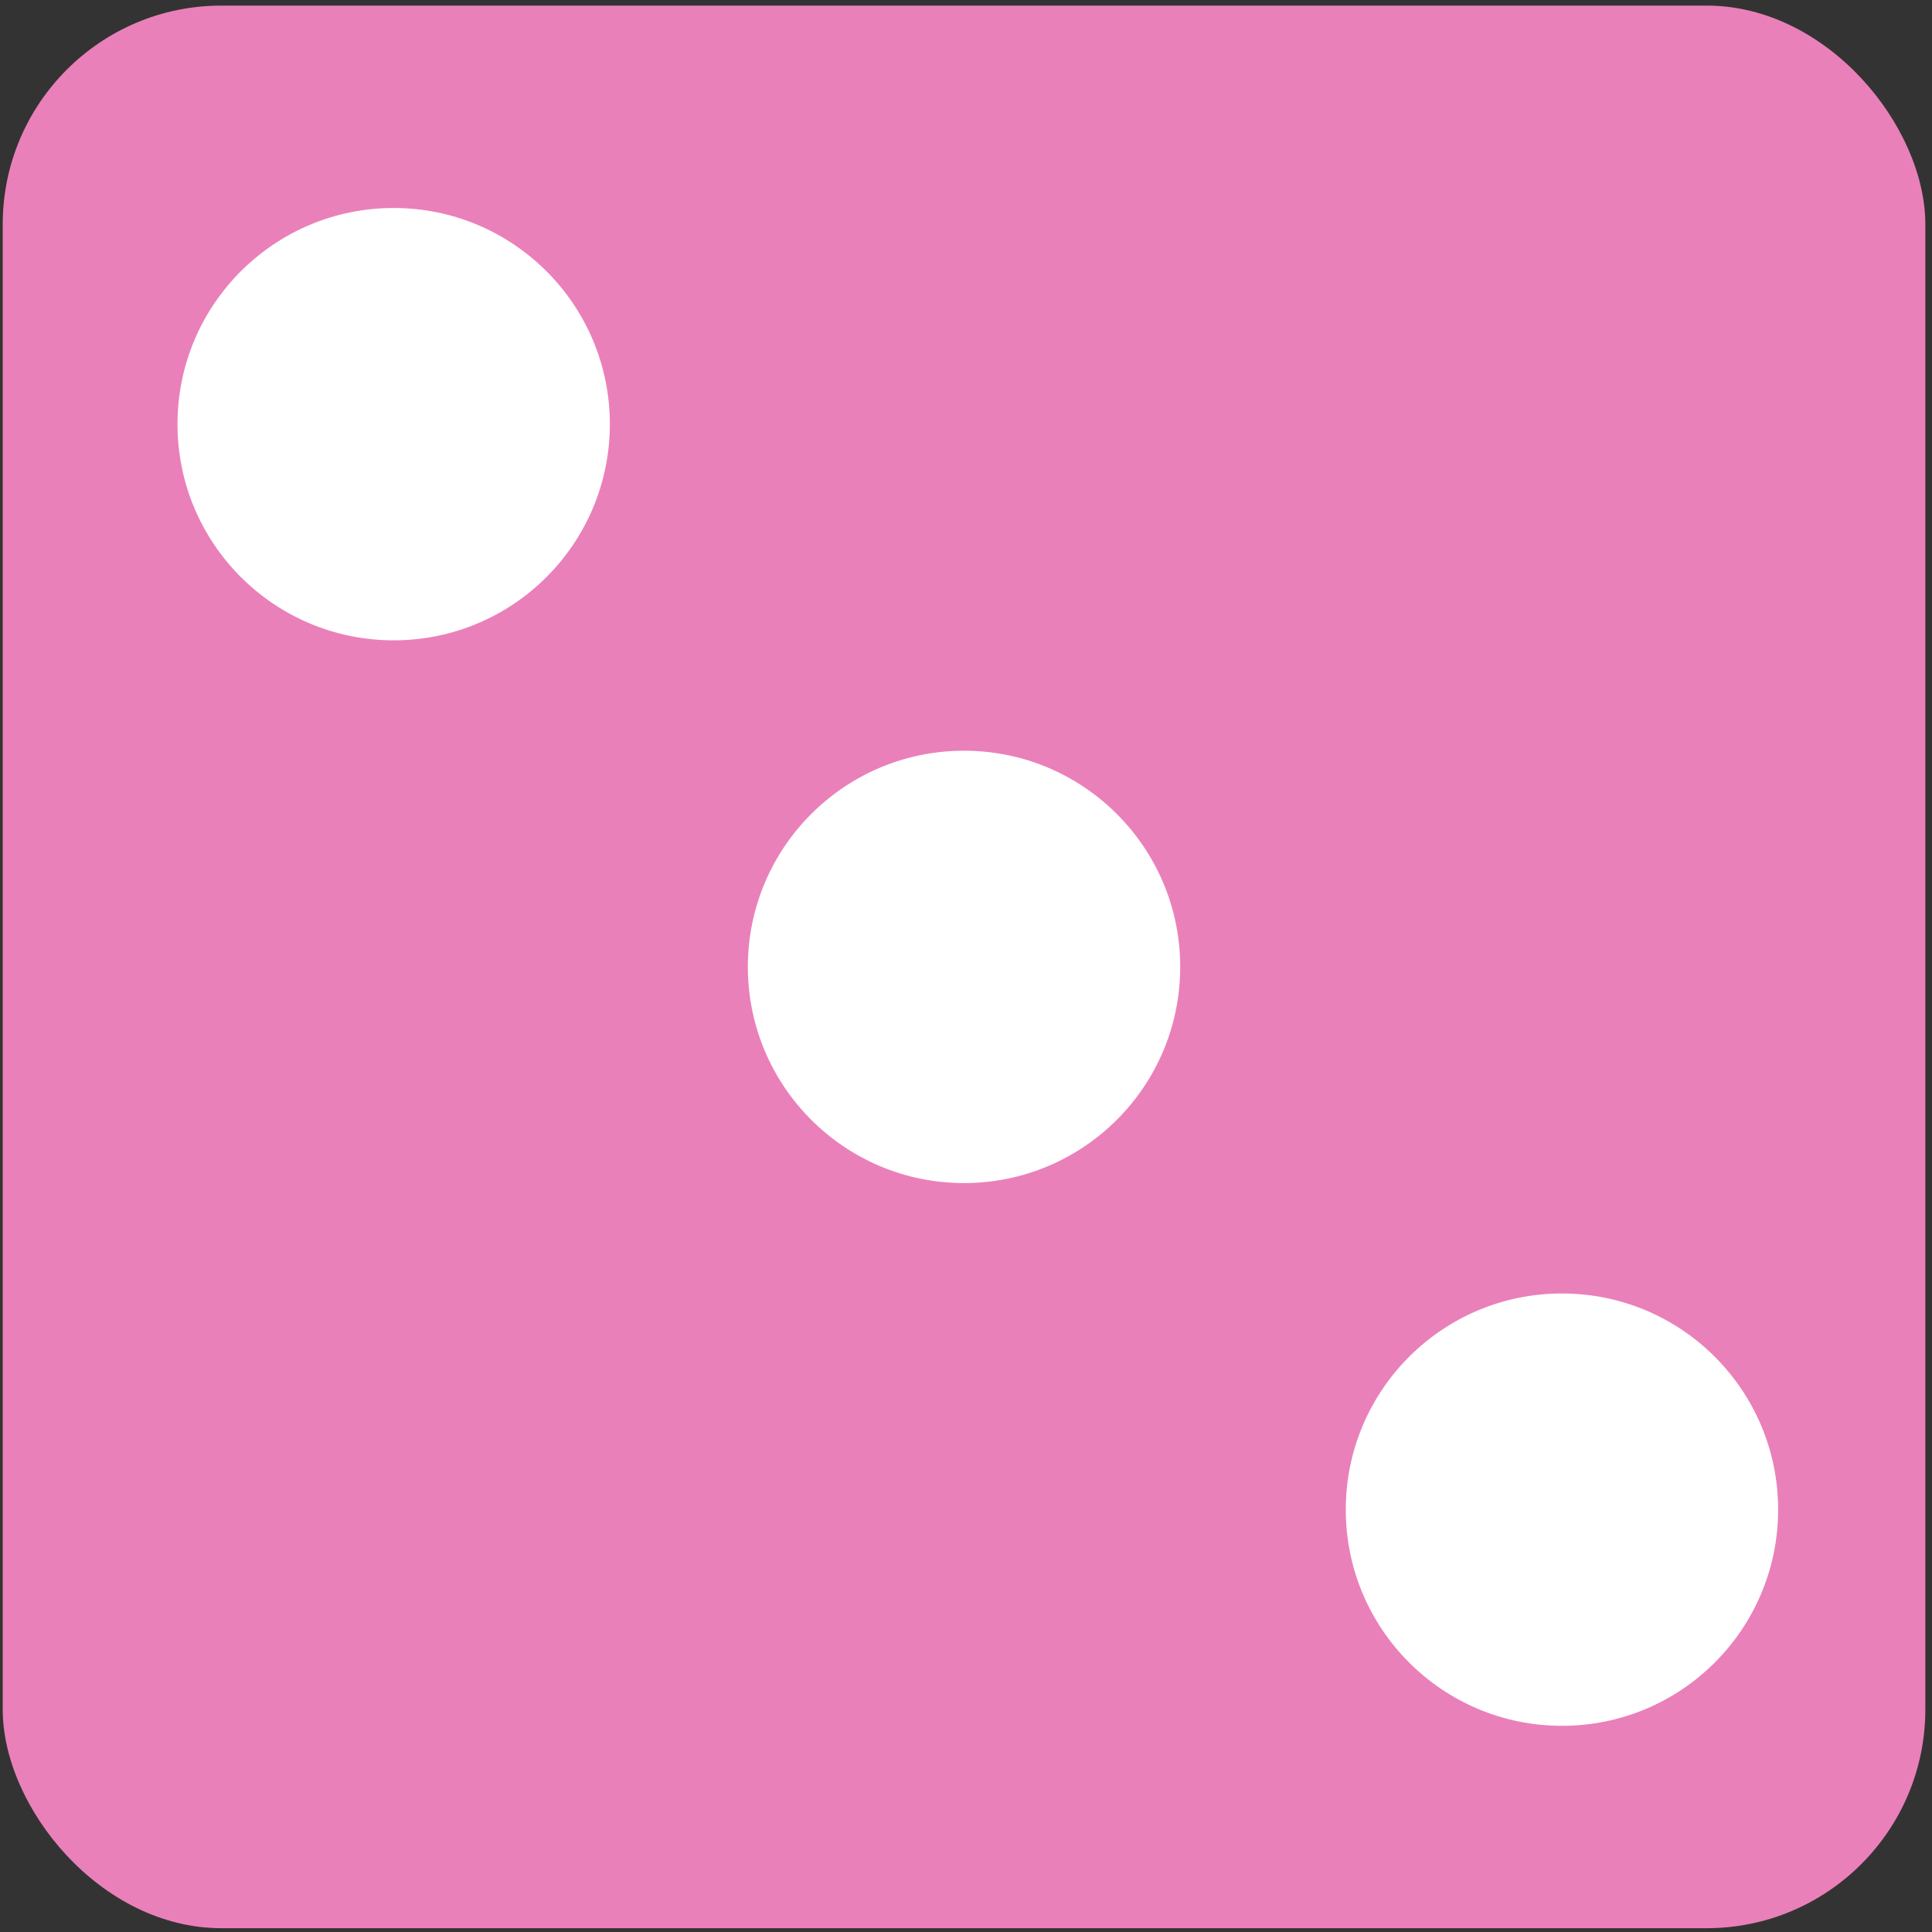 <svg width="159" height="159" viewBox="0 0 159 159" fill="none" xmlns="http://www.w3.org/2000/svg">
<rect x="0" y="0" width="159" height="159" fill="#333333" stroke="none"/>
<rect x="0.224" y="0.46" width="158.227" height="158.227" rx="18" fill="#EA80B9"/>
<circle cx="128.546" cy="124.241" r="17.791" fill="white"/>
<circle cx="79.338" cy="79.574" r="17.791" fill="white"/>
<circle cx="32.398" cy="34.907" r="17.791" fill="white"/>
</svg>
